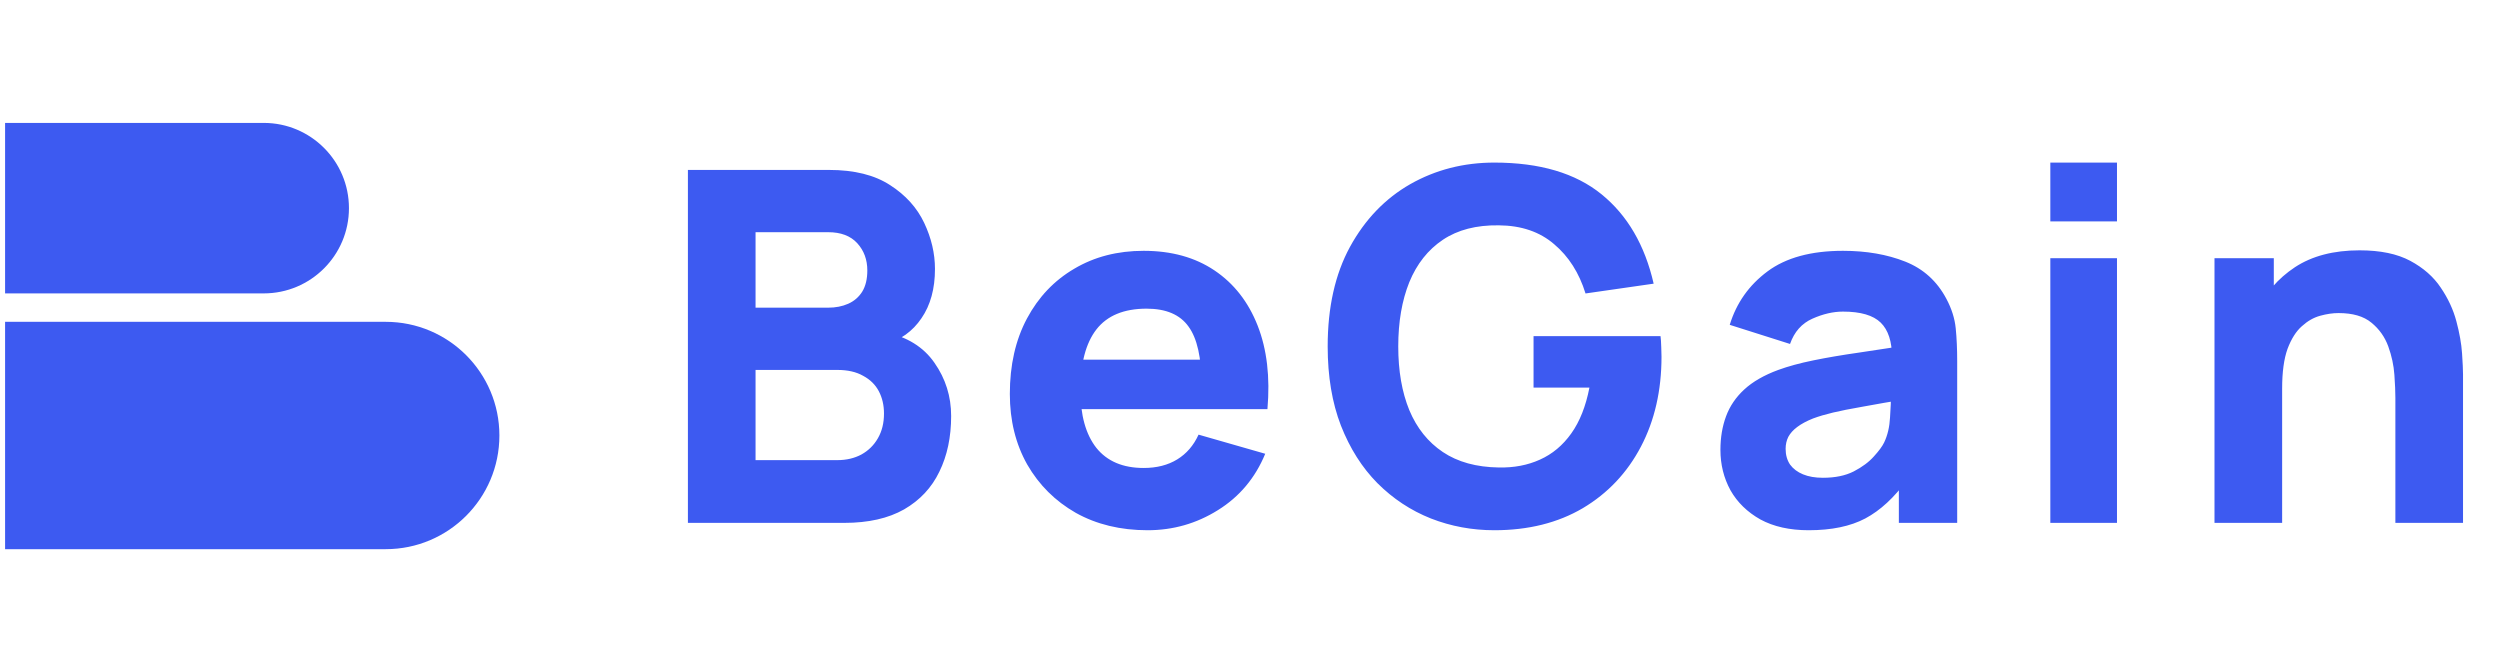 <svg width="153" height="41" viewBox="0 0 153 41" fill="none" xmlns="http://www.w3.org/2000/svg">
<path d="M42.1 32V10.4H50.74C52.28 10.4 53.525 10.71 54.475 11.33C55.425 11.94 56.12 12.71 56.56 13.64C57 14.57 57.22 15.51 57.22 16.46C57.22 17.67 56.945 18.675 56.395 19.475C55.855 20.275 55.11 20.81 54.16 21.08V20.33C55.51 20.61 56.52 21.235 57.19 22.205C57.87 23.175 58.21 24.26 58.21 25.46C58.21 26.75 57.97 27.885 57.49 28.865C57.02 29.845 56.3 30.615 55.33 31.175C54.36 31.725 53.14 32 51.67 32H42.1ZM46.24 28.16H51.25C51.8 28.16 52.29 28.045 52.72 27.815C53.15 27.575 53.485 27.245 53.725 26.825C53.975 26.395 54.1 25.89 54.1 25.31C54.1 24.8 53.995 24.345 53.785 23.945C53.575 23.545 53.255 23.23 52.825 23C52.405 22.76 51.88 22.64 51.25 22.64H46.24V28.16ZM46.24 18.83H50.68C51.14 18.83 51.55 18.75 51.91 18.59C52.27 18.43 52.555 18.185 52.765 17.855C52.975 17.515 53.08 17.08 53.08 16.55C53.08 15.89 52.875 15.335 52.465 14.885C52.055 14.435 51.46 14.21 50.68 14.21H46.24V18.83ZM70.232 32.45C68.572 32.45 67.107 32.095 65.837 31.385C64.577 30.665 63.587 29.68 62.867 28.43C62.157 27.17 61.802 25.73 61.802 24.11C61.802 22.34 62.152 20.8 62.852 19.49C63.552 18.18 64.517 17.165 65.747 16.445C66.977 15.715 68.392 15.35 69.992 15.35C71.692 15.35 73.137 15.75 74.327 16.55C75.517 17.35 76.397 18.475 76.967 19.925C77.537 21.375 77.737 23.08 77.567 25.04H73.532V23.54C73.532 21.89 73.267 20.705 72.737 19.985C72.217 19.255 71.362 18.89 70.172 18.89C68.782 18.89 67.757 19.315 67.097 20.165C66.447 21.005 66.122 22.25 66.122 23.9C66.122 25.41 66.447 26.58 67.097 27.41C67.757 28.23 68.722 28.64 69.992 28.64C70.792 28.64 71.477 28.465 72.047 28.115C72.617 27.765 73.052 27.26 73.352 26.6L77.432 27.77C76.822 29.25 75.857 30.4 74.537 31.22C73.227 32.04 71.792 32.45 70.232 32.45ZM64.862 25.04V22.01H75.602V25.04H64.862ZM91.454 32.45C90.094 32.45 88.799 32.21 87.569 31.73C86.338 31.24 85.249 30.52 84.299 29.57C83.359 28.62 82.614 27.445 82.064 26.045C81.523 24.645 81.254 23.03 81.254 21.2C81.254 18.81 81.709 16.78 82.618 15.11C83.538 13.43 84.769 12.15 86.308 11.27C87.859 10.39 89.573 9.95 91.454 9.95C94.234 9.95 96.418 10.595 98.008 11.885C99.599 13.175 100.664 15 101.204 17.36L97.034 17.96C96.644 16.7 96.004 15.695 95.114 14.945C94.234 14.185 93.103 13.8 91.724 13.79C90.353 13.77 89.213 14.065 88.303 14.675C87.394 15.285 86.709 16.15 86.249 17.27C85.799 18.39 85.573 19.7 85.573 21.2C85.573 22.7 85.799 24 86.249 25.1C86.709 26.2 87.394 27.055 88.303 27.665C89.213 28.275 90.353 28.59 91.724 28.61C92.653 28.63 93.493 28.47 94.243 28.13C95.004 27.79 95.644 27.255 96.163 26.525C96.683 25.795 97.053 24.86 97.273 23.72H93.853V20.57H101.624C101.644 20.7 101.659 20.93 101.669 21.26C101.679 21.59 101.684 21.78 101.684 21.83C101.684 23.9 101.264 25.735 100.424 27.335C99.584 28.935 98.398 30.19 96.868 31.1C95.338 32 93.534 32.45 91.454 32.45ZM110.69 32.45C109.53 32.45 108.545 32.23 107.735 31.79C106.935 31.34 106.325 30.745 105.905 30.005C105.495 29.255 105.29 28.43 105.29 27.53C105.29 26.78 105.405 26.095 105.635 25.475C105.865 24.855 106.235 24.31 106.745 23.84C107.265 23.36 107.96 22.96 108.83 22.64C109.43 22.42 110.145 22.225 110.975 22.055C111.805 21.885 112.745 21.725 113.795 21.575C114.845 21.415 116 21.24 117.26 21.05L115.79 21.86C115.79 20.9 115.56 20.195 115.1 19.745C114.64 19.295 113.87 19.07 112.79 19.07C112.19 19.07 111.565 19.215 110.915 19.505C110.265 19.795 109.81 20.31 109.55 21.05L105.86 19.88C106.27 18.54 107.04 17.45 108.17 16.61C109.3 15.77 110.84 15.35 112.79 15.35C114.22 15.35 115.49 15.57 116.6 16.01C117.71 16.45 118.55 17.21 119.12 18.29C119.44 18.89 119.63 19.49 119.69 20.09C119.75 20.69 119.78 21.36 119.78 22.1V32H116.21V28.67L116.72 29.36C115.93 30.45 115.075 31.24 114.155 31.73C113.245 32.21 112.09 32.45 110.69 32.45ZM111.56 29.24C112.31 29.24 112.94 29.11 113.45 28.85C113.97 28.58 114.38 28.275 114.68 27.935C114.99 27.595 115.2 27.31 115.31 27.08C115.52 26.64 115.64 26.13 115.67 25.55C115.71 24.96 115.73 24.47 115.73 24.08L116.93 24.38C115.72 24.58 114.74 24.75 113.99 24.89C113.24 25.02 112.635 25.14 112.175 25.25C111.715 25.36 111.31 25.48 110.96 25.61C110.56 25.77 110.235 25.945 109.985 26.135C109.745 26.315 109.565 26.515 109.445 26.735C109.335 26.955 109.28 27.2 109.28 27.47C109.28 27.84 109.37 28.16 109.55 28.43C109.74 28.69 110.005 28.89 110.345 29.03C110.685 29.17 111.09 29.24 111.56 29.24ZM125.48 13.55V9.95H129.56V13.55H125.48ZM125.48 32V15.8H129.56V32H125.48ZM146.597 32V24.35C146.597 23.98 146.577 23.51 146.537 22.94C146.497 22.36 146.372 21.78 146.162 21.2C145.952 20.62 145.607 20.135 145.127 19.745C144.657 19.355 143.987 19.16 143.117 19.16C142.767 19.16 142.392 19.215 141.992 19.325C141.592 19.435 141.217 19.65 140.867 19.97C140.517 20.28 140.227 20.74 139.997 21.35C139.777 21.96 139.667 22.77 139.667 23.78L137.327 22.67C137.327 21.39 137.587 20.19 138.107 19.07C138.627 17.95 139.407 17.045 140.447 16.355C141.497 15.665 142.817 15.32 144.407 15.32C145.677 15.32 146.712 15.535 147.512 15.965C148.312 16.395 148.932 16.94 149.372 17.6C149.822 18.26 150.142 18.95 150.332 19.67C150.522 20.38 150.637 21.03 150.677 21.62C150.717 22.21 150.737 22.64 150.737 22.91V32H146.597ZM135.527 32V15.8H139.157V21.17H139.667V32H135.527Z" fill="#3D5AF1"/>
<path d="M0.311 19.696H23.607C27.448 19.696 30.563 22.81 30.563 26.652C30.563 30.494 27.448 33.609 23.607 33.609H0.311V19.696Z" fill="#3D5AF1"/>
<path d="M0.311 7.522H16.139C19.02 7.522 21.356 9.858 21.356 12.739C21.356 15.621 19.02 17.956 16.139 17.956H0.311V7.522Z" fill="#3D5AF1"/>
</svg>
